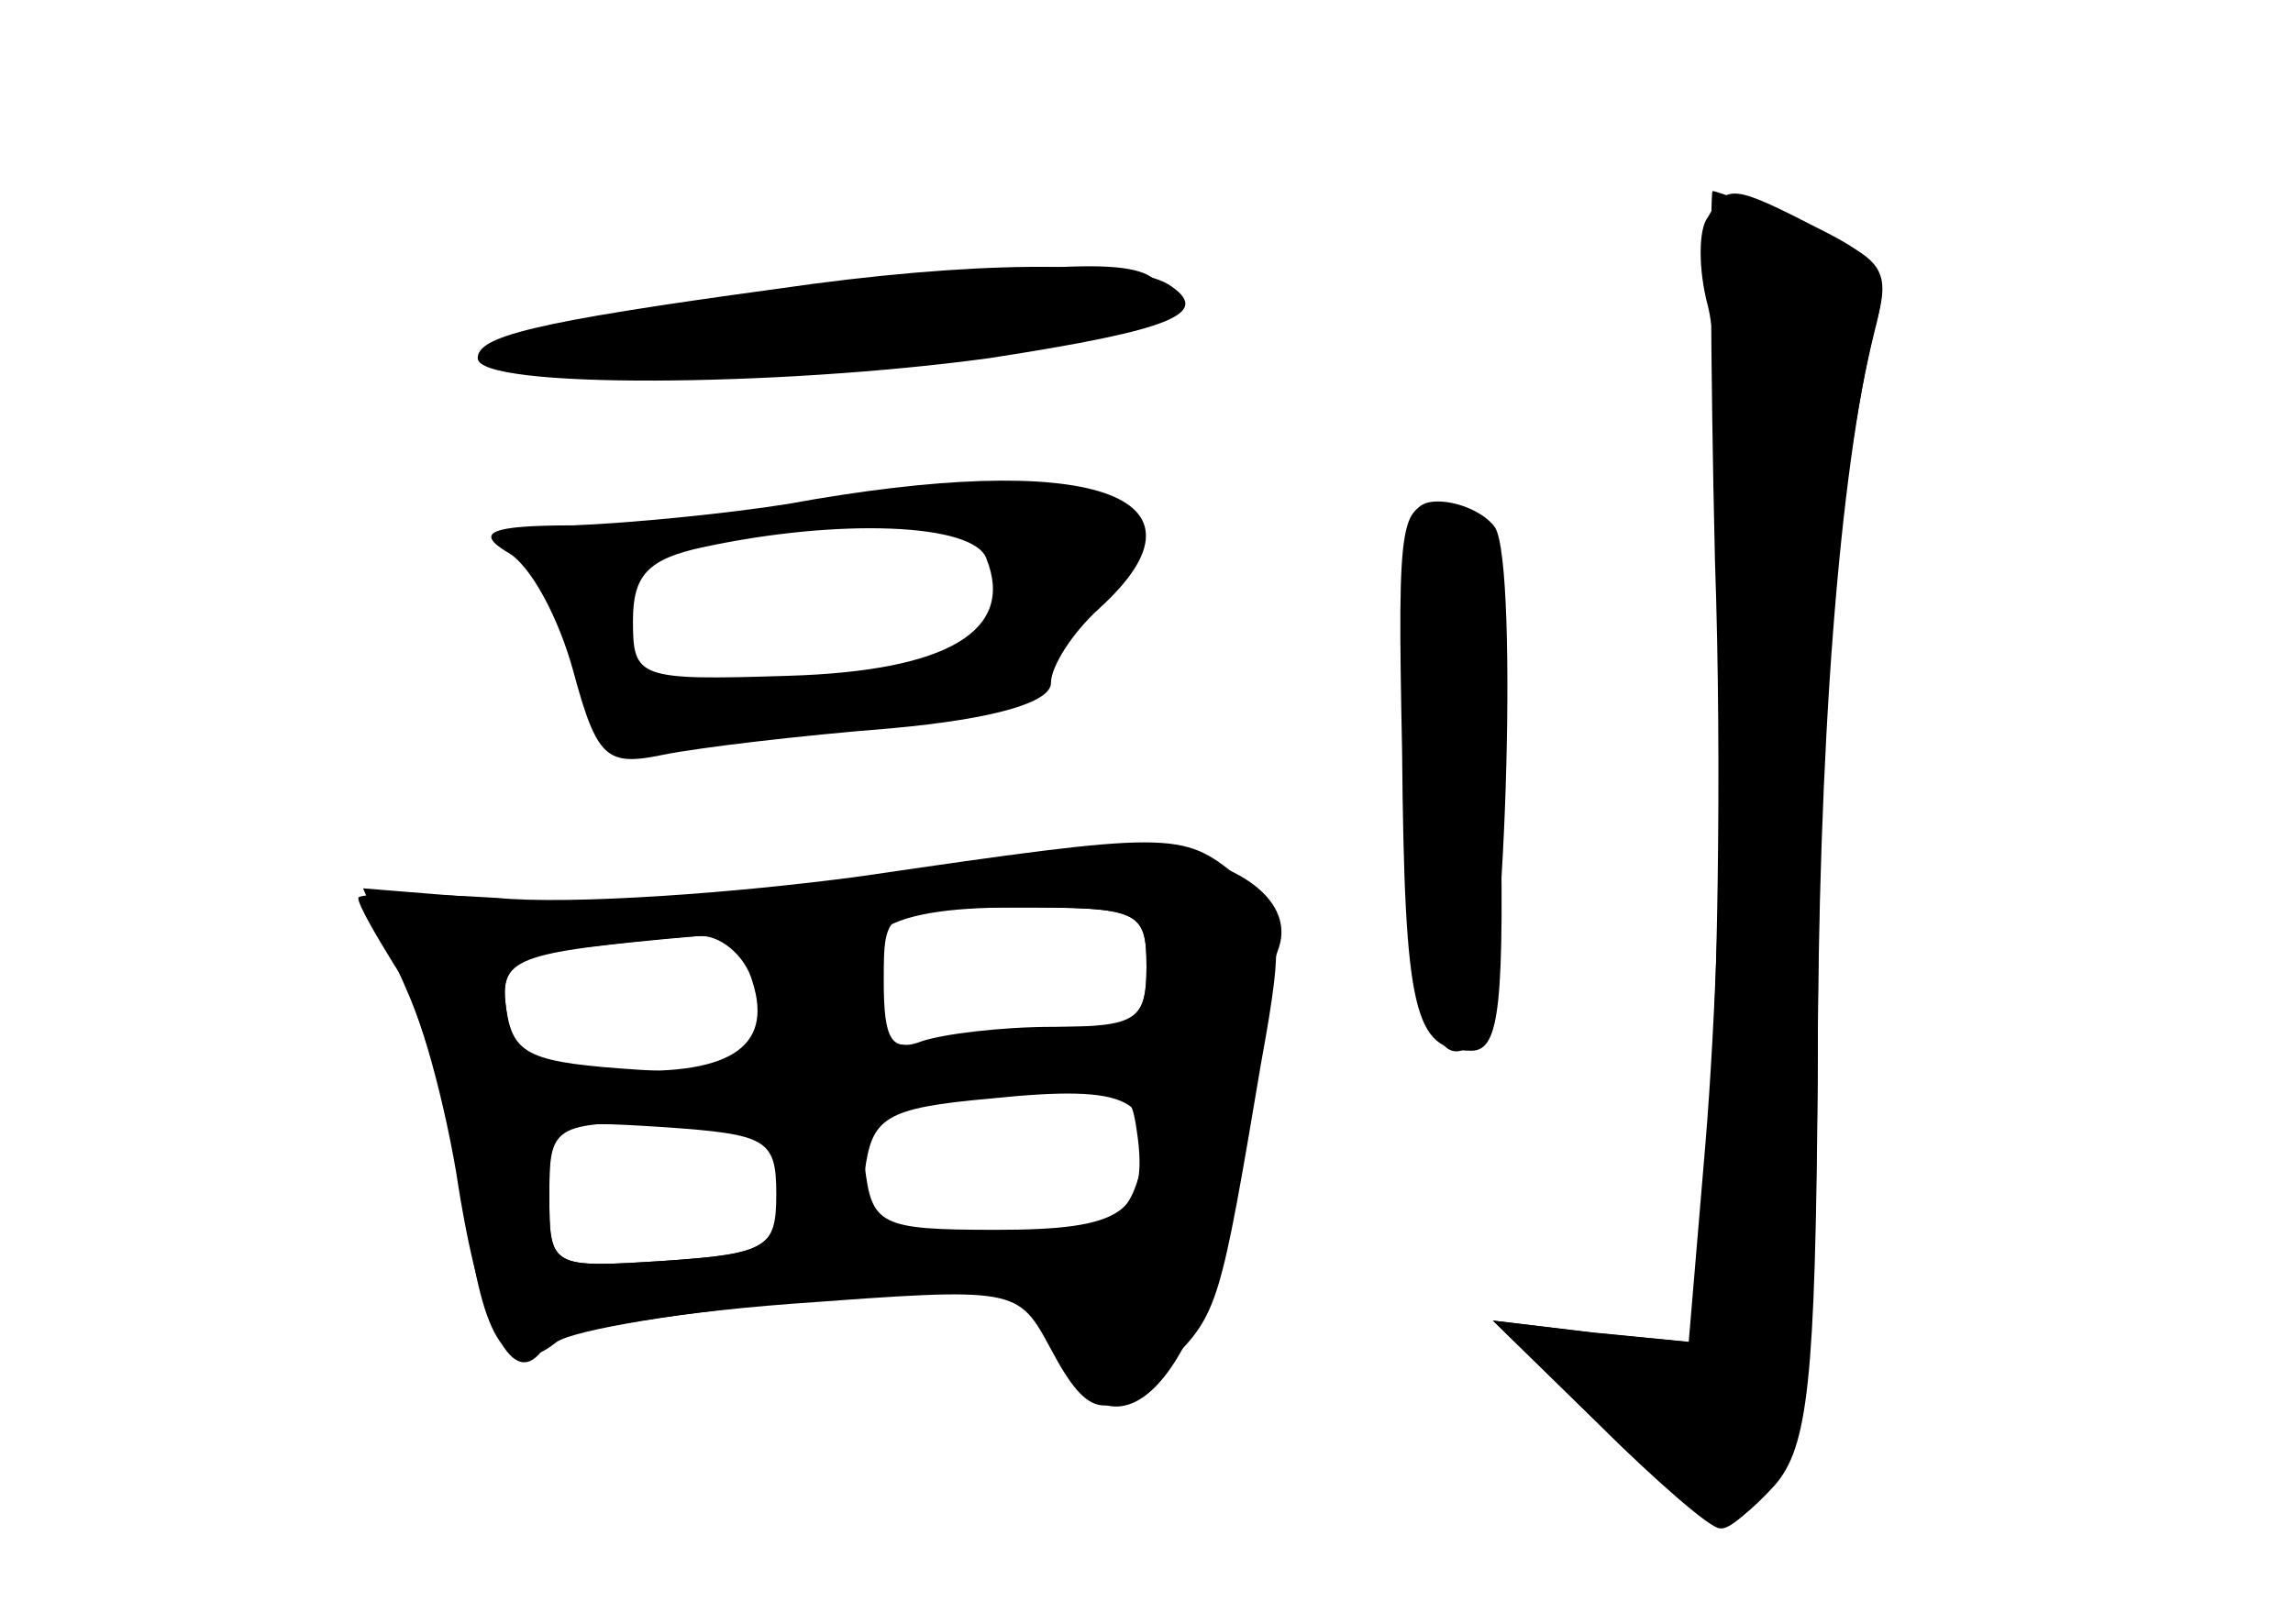 <?xml version="1.0" standalone="no"?>
<!DOCTYPE svg PUBLIC "-//W3C//DTD SVG 20010904//EN"
 "http://www.w3.org/TR/2001/REC-SVG-20010904/DTD/svg10.dtd">
<svg version="1.0" xmlns="http://www.w3.org/2000/svg"
 width="96pt" height="68pt" viewBox="0 0 96 68"
 preserveAspectRatio="xMidYMid meet">
<g transform="translate(0,68) scale(0.1,-0.1)" fill="#000000" stroke="none">
<g id="part-0" class="char-part">
  <path d="M718 445 c3 -85 1 -193 -3 -241 l-7 -86 -41 4 -42 5 44 -43 c24 -24
47 -44 51 -44 4 0 14 8 23 18 14 16 17 44 18 168 0 141 9 256 24 317 7 24 4
29 -29 42 -19 8 -37 15 -39 15 -1 0 -1 -70 1 -155z"/>
  <path d="M325 559 c-103 -14 -125 -20 -125 -29 0 -13 126 -12 214 0 78 12 94
19 75 31 -17 10 -82 10 -164 -2z"/>
  <path d="M330 469 c-25 -4 -65 -8 -90 -9 -35 0 -41 -3 -28 -11 10 -5 22 -28
28 -50 10 -37 14 -40 38 -35 15 3 57 8 95 11 44 4 67 11 67 19 0 7 9 21 20 31
53 48 -4 67 -130 44z m83 -23 c12 -30 -16 -47 -83 -49 -63 -2 -65 -1 -65 23 0
19 6 26 30 31 56 12 113 10 118 -5z"/>
  <path d="M588 363 c4 -106 12 -137 31 -118 11 12 17 197 7 214 -4 6 -15 11
-24 11 -15 0 -17 -12 -14 -107z"/>
  <path d="M370 314 c-52 -8 -123 -13 -156 -11 l-62 5 18 -42 c10 -22 21 -65 25
-93 7 -56 18 -71 38 -55 7 5 54 13 104 17 l92 7 12 -26 c26 -56 65 -14 79 87
5 35 12 71 15 79 7 18 -11 35 -45 41 -14 3 -68 -1 -120 -9z m110 -39 c0 -22
-5 -25 -32 -25 -18 0 -43 -3 -55 -6 -16 -4 -25 -1 -29 10 -13 34 3 46 61 46
52 0 55 -1 55 -25z m-160 -16 l0 -30 -52 3 c-46 3 -53 6 -56 25 -3 18 3 22 30
26 78 9 78 9 78 -24z m156 -53 c5 -34 -6 -41 -59 -41 -49 0 -52 2 -55 27 -3
25 -1 27 45 31 64 4 66 4 69 -17z m-148 -23 c-3 -26 -7 -28 -50 -31 -47 -3
-48 -3 -48 27 0 30 1 31 51 31 49 0 50 -1 47 -27z"/>
</g>
<g id="part-1" class="char-part">
  <path d="M305 552 c-91 -12 -106 -17 -87 -25 17 -8 58 -7 140 2 123 14 136 17
127 32 -8 12 -44 10 -180 -9z"/>
</g>
<g id="part-2" class="char-part">
  <path d="M360 313 c-52 -7 -121 -12 -152 -9 -32 2 -58 2 -58 0 0 -3 7 -15 15
-28 9 -13 20 -52 26 -87 10 -66 24 -93 37 -73 4 6 50 14 103 18 95 7 95 7 109
-19 16 -30 24 -31 50 -5 20 20 21 24 38 125 10 55 9 61 -10 78 -23 19 -28 19
-158 0z m120 -38 c0 -22 -4 -25 -39 -25 -22 0 -46 -3 -55 -6 -13 -5 -16 1 -16
25 0 31 0 31 55 31 52 0 55 -1 55 -25z m-165 -6 c9 -28 -10 -40 -60 -37 -33 3
-41 7 -43 25 -3 22 2 24 80 31 9 1 20 -8 23 -19z m162 -81 c-6 -20 -12 -23
-62 -24 -55 -2 -56 -1 -53 25 3 23 8 27 53 31 58 6 70 0 62 -32z m-152 -8 c0
-23 -4 -25 -47 -28 -48 -3 -48 -3 -48 28 0 31 0 31 48 28 43 -3 47 -5 47 -28z"/>
</g>
<g id="part-3" class="char-part">
  <path d="M587 366 c1 -110 5 -126 29 -126 12 0 14 19 12 113 -3 103 -5 112
-23 115 -19 3 -20 -3 -18 -102z"/>
</g>
<g id="part-4" class="char-part">
  <path d="M715 589 c-4 -5 -4 -22 0 -37 9 -35 8 -243 -1 -351 l-7 -83 -41 4
-41 5 44 -43 c24 -24 48 -44 52 -44 4 0 15 10 23 22 13 18 16 54 17 173 0 140
8 243 24 307 6 23 3 29 -23 42 -37 19 -39 19 -47 5z"/>
</g>
</g>
</svg>